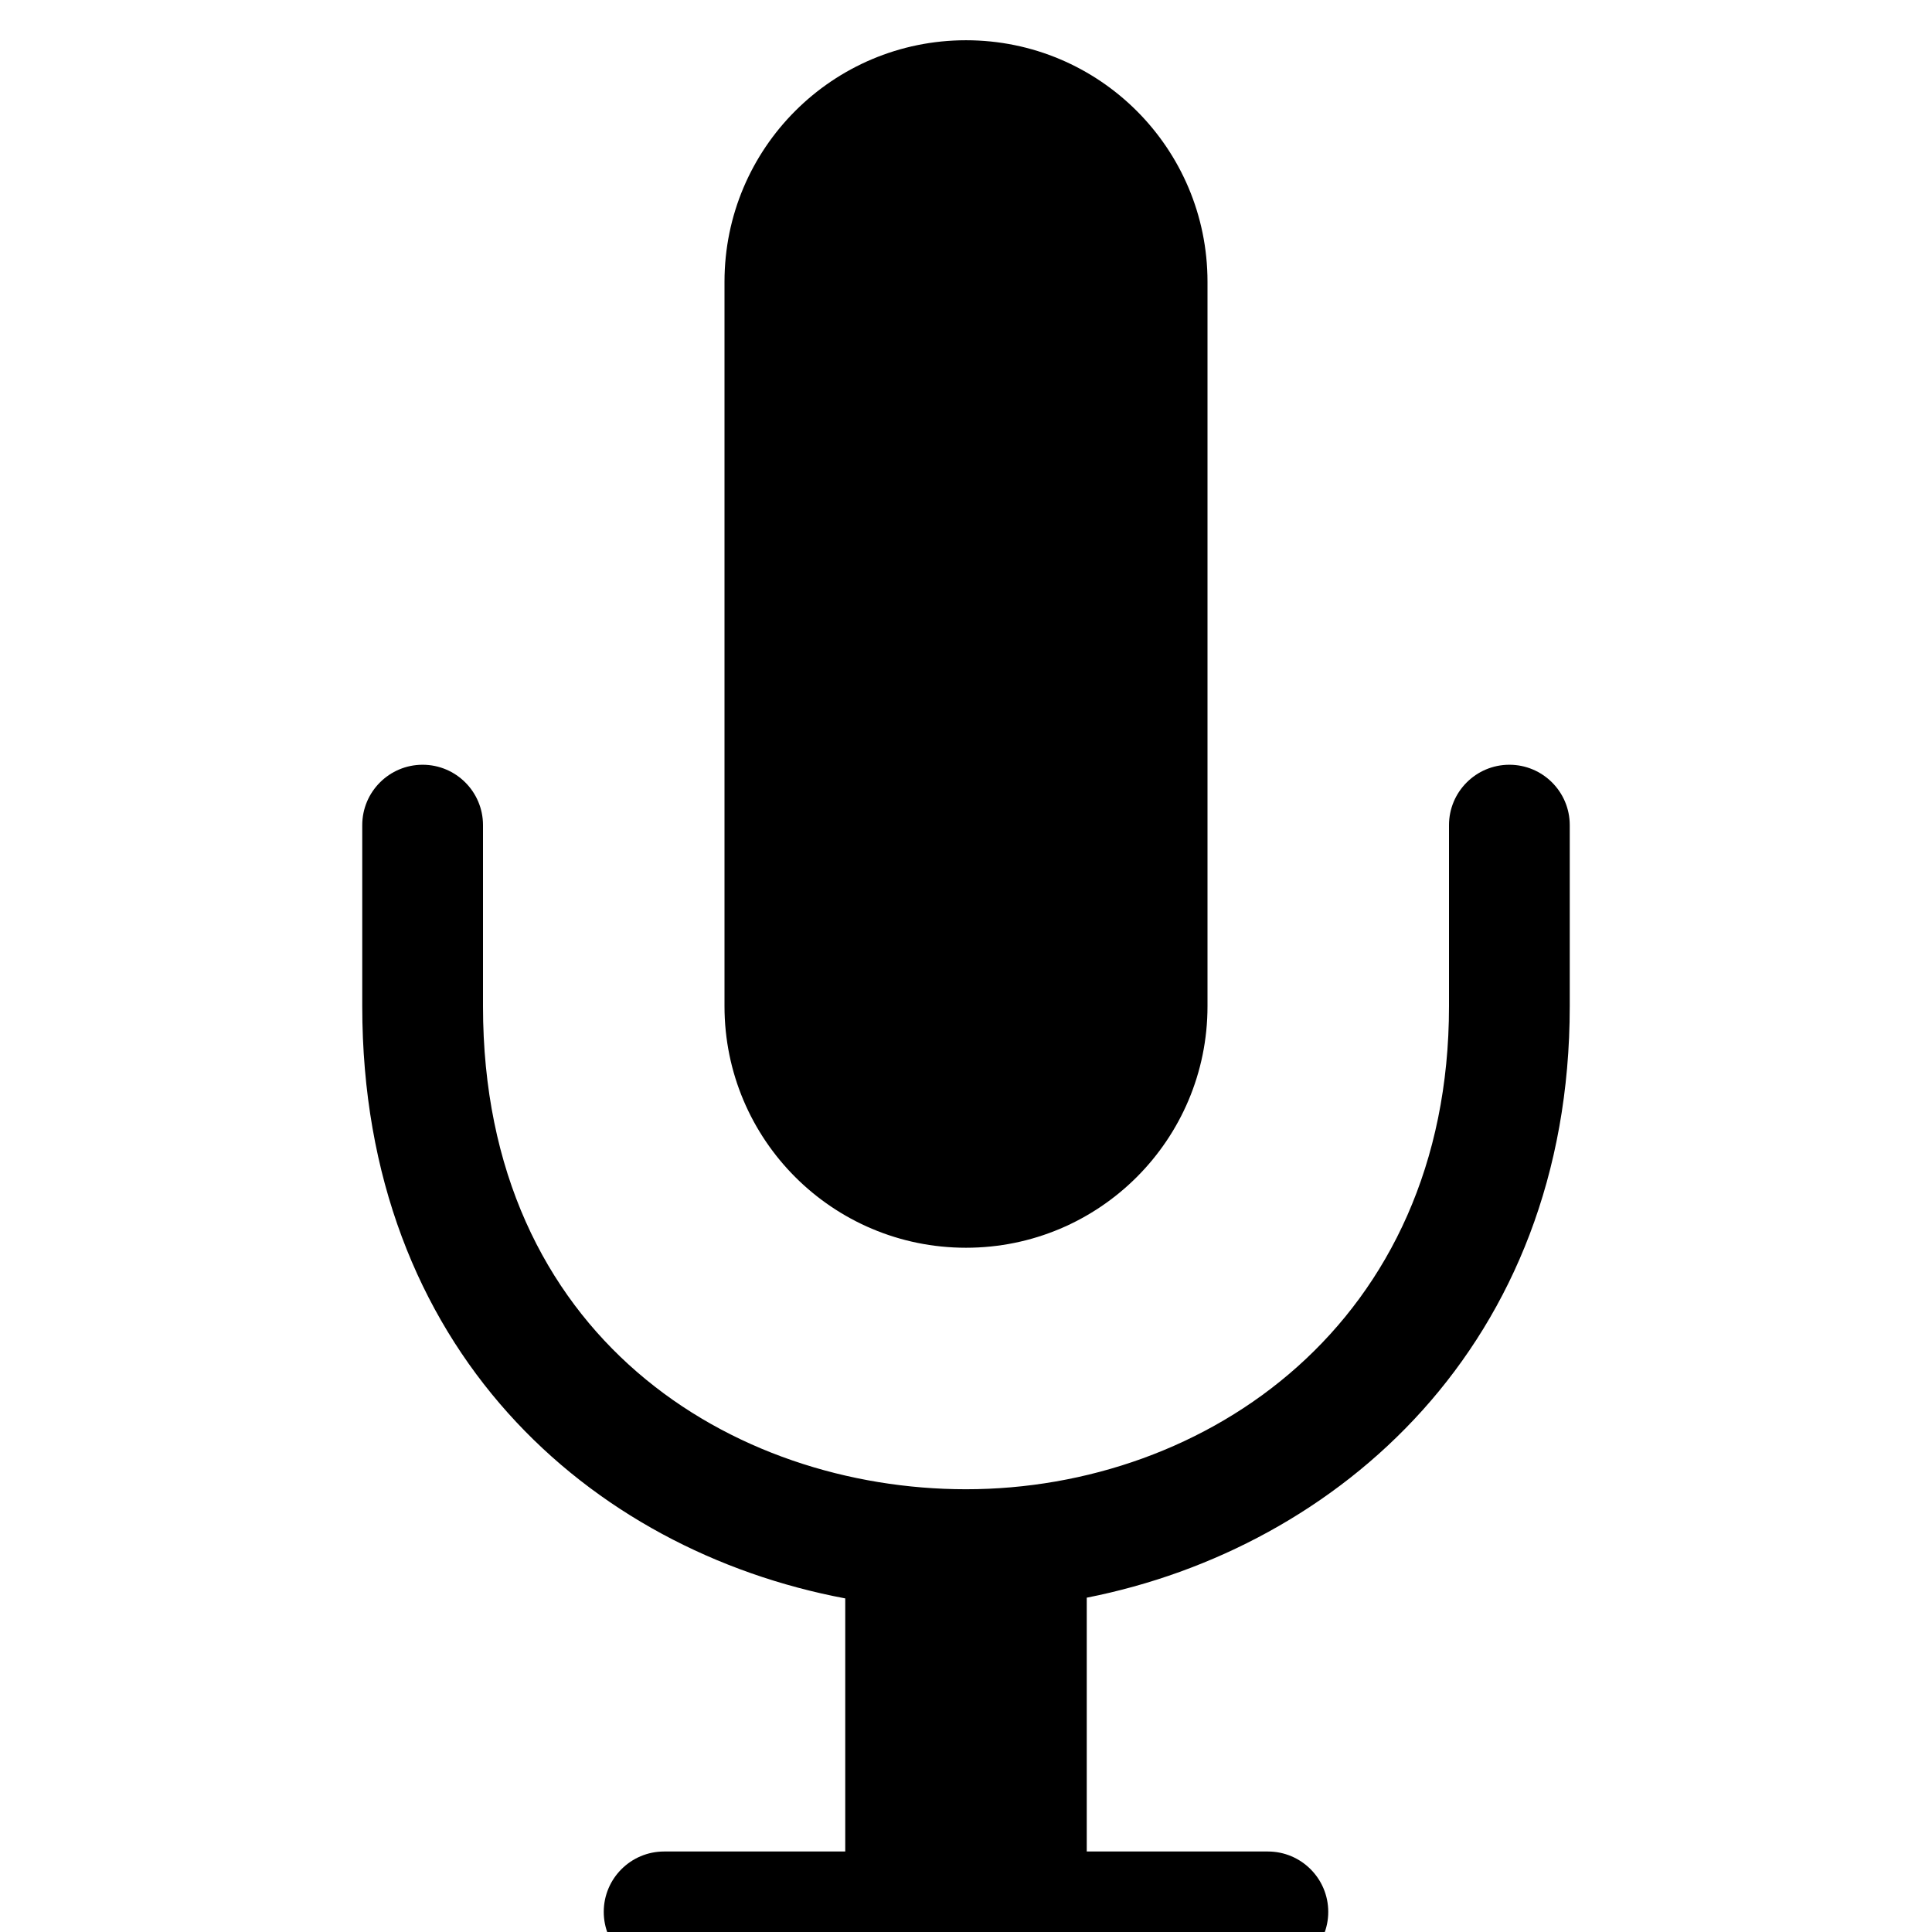 <svg xmlns="http://www.w3.org/2000/svg" viewBox="0 0 1024 1024"><path d="M448 847.189v134.144h-96c-17.664 0-32 14.336-32 32s14.336 32 32 32h320c17.664 0 32-14.336 32-32s-14.336-32-32-32h-96V846.805c133.312-26.304 256-134.208 256-313.472v-96c0-17.664-14.336-32-32-32s-32 14.336-32 32v96c0 168.064-128.832 256-256 256-123.328 0-256-80.128-256-256v-96c0-17.664-14.336-32-32-32s-32 14.336-32 32v96c0 181.76 120.512 288.384 256 313.856zm64-185.856c70.72 0 128-57.28 128-128v-384c0-70.72-57.28-128-128-128s-128 57.28-128 128v384c0 70.72 57.28 128 128 128z"/></svg>